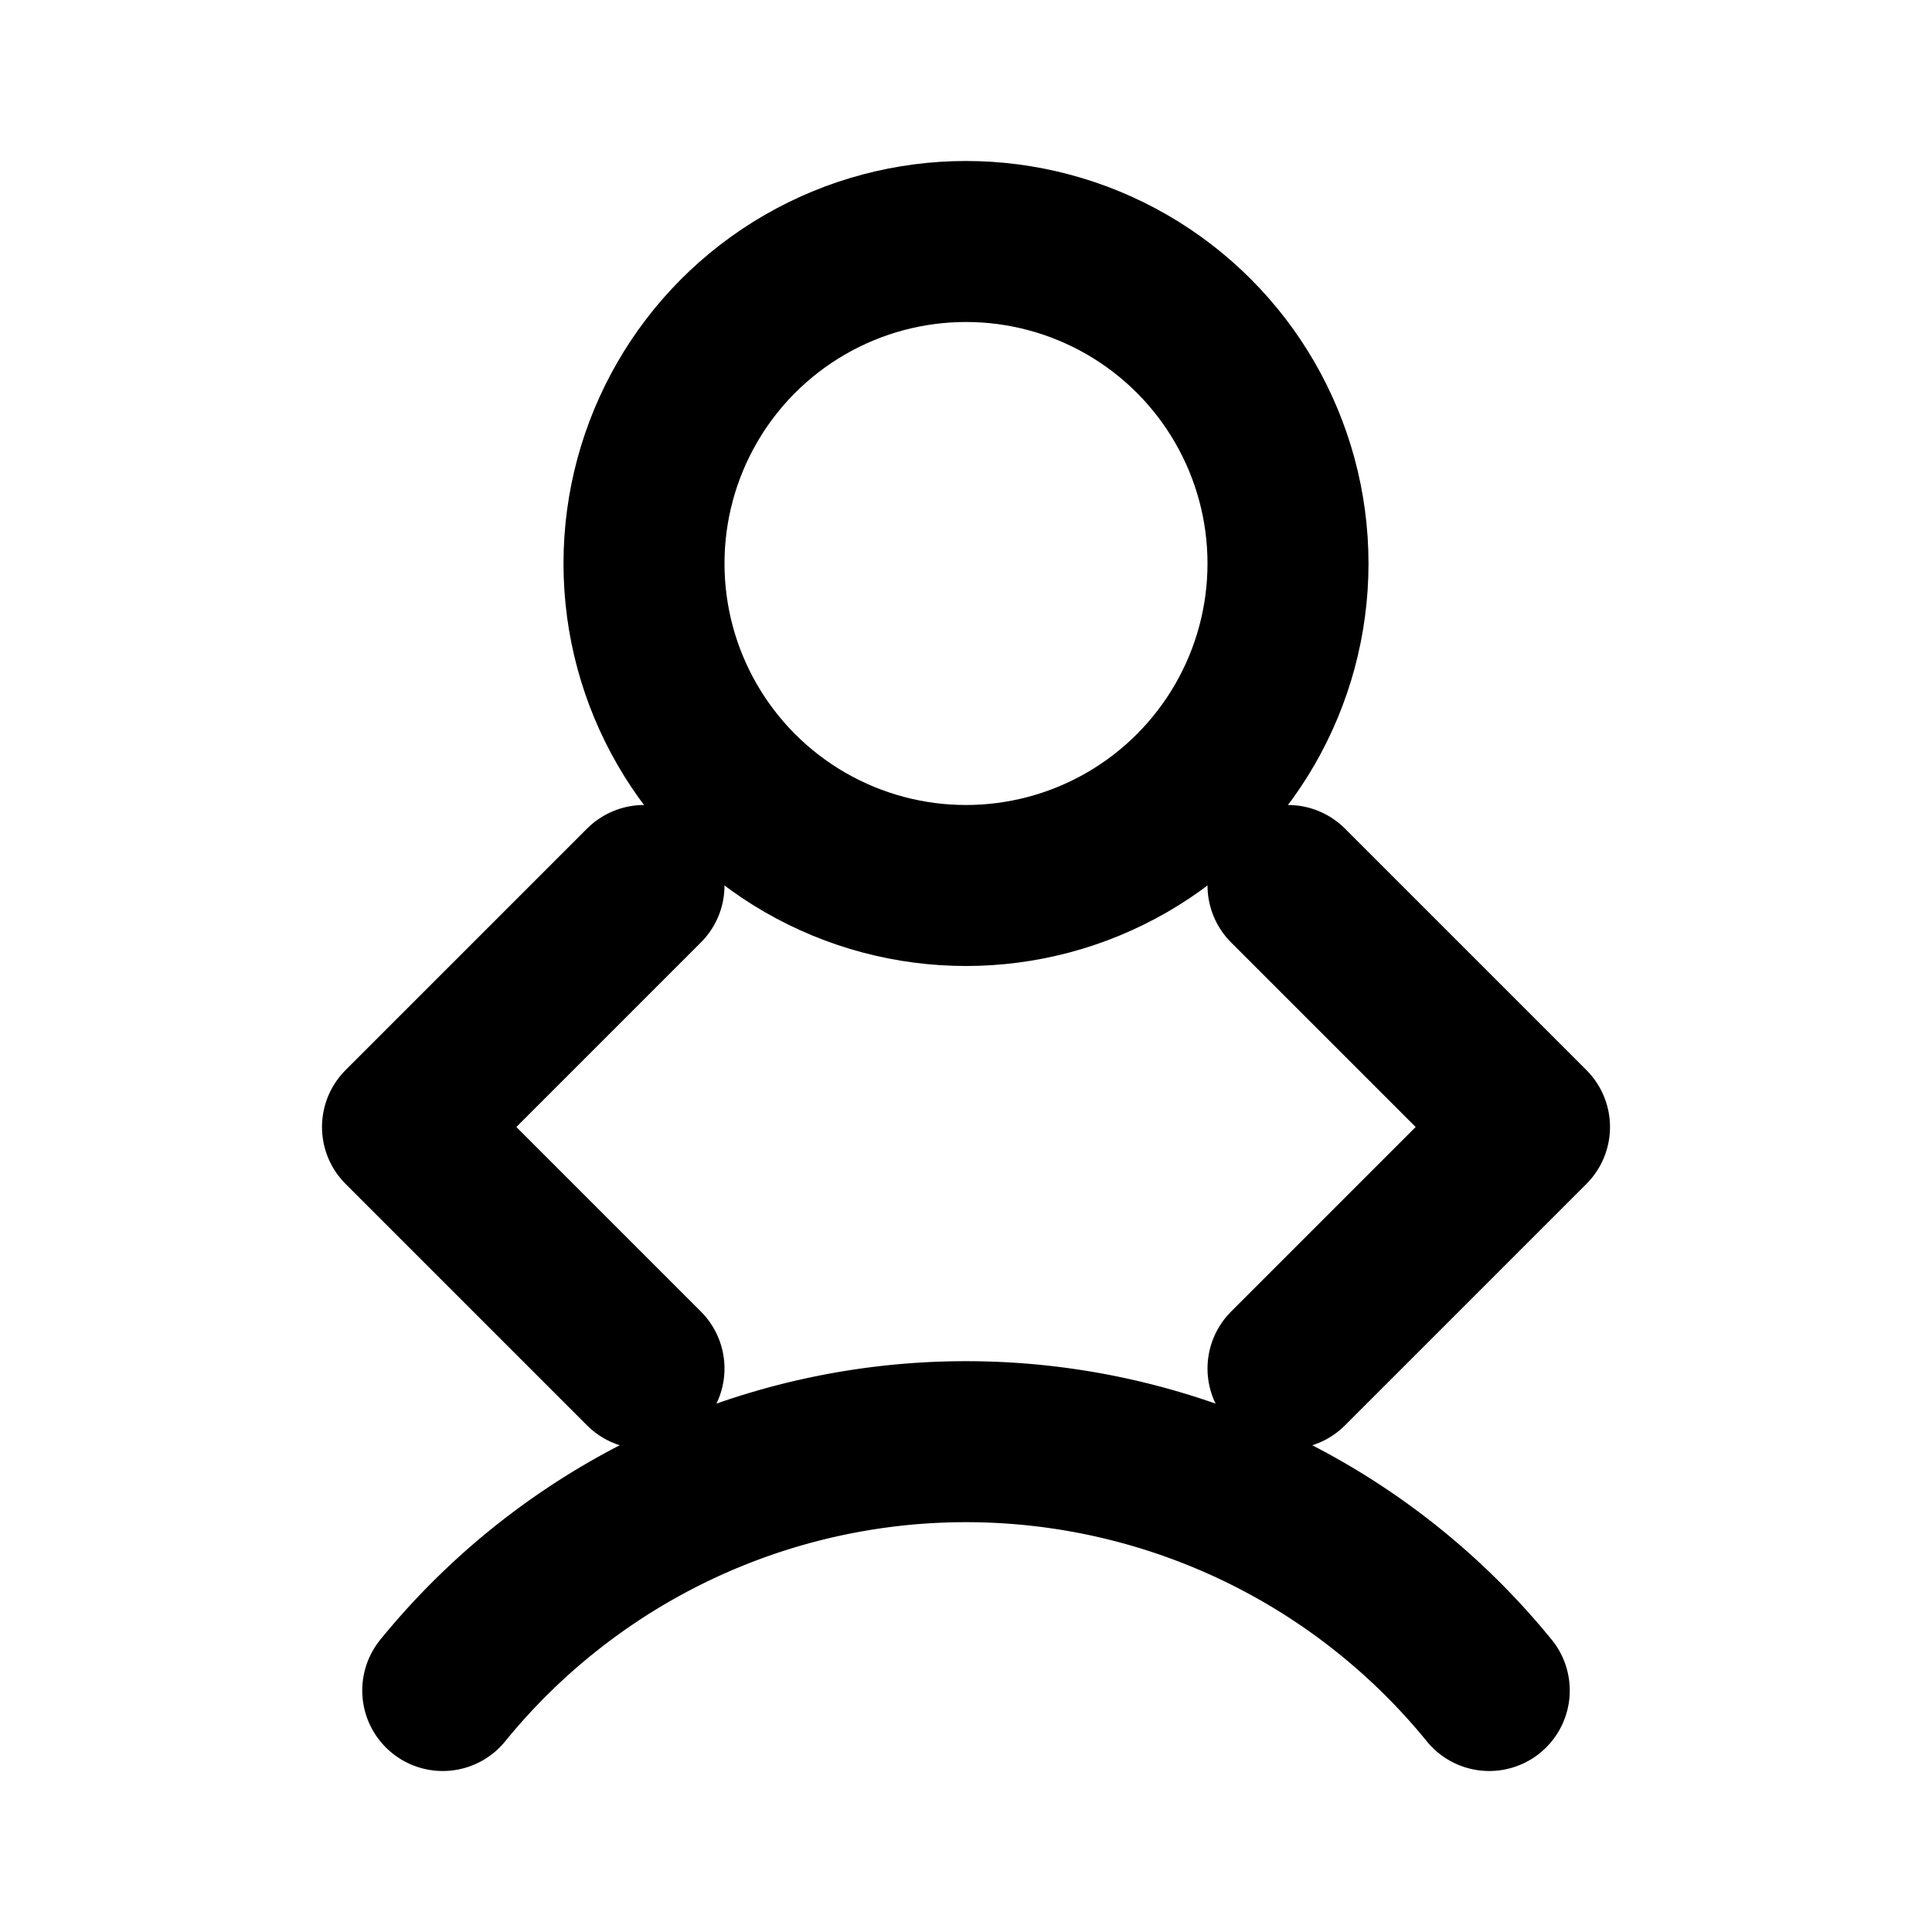 <svg xmlns="http://www.w3.org/2000/svg" viewBox="0 0 24 24" width="24" height="24" fill="none" stroke="currentColor" stroke-width="2" stroke-linecap="round" stroke-linejoin="round">
  <circle cx="12" cy="7" r="4"/>
  <path d="M5.5 21a8.38 8.38 0 0 1 13 0"/>
  <path d="M16 11l3 3-3 3"/>
  <path d="M8 17l-3-3 3-3"/>
</svg>
